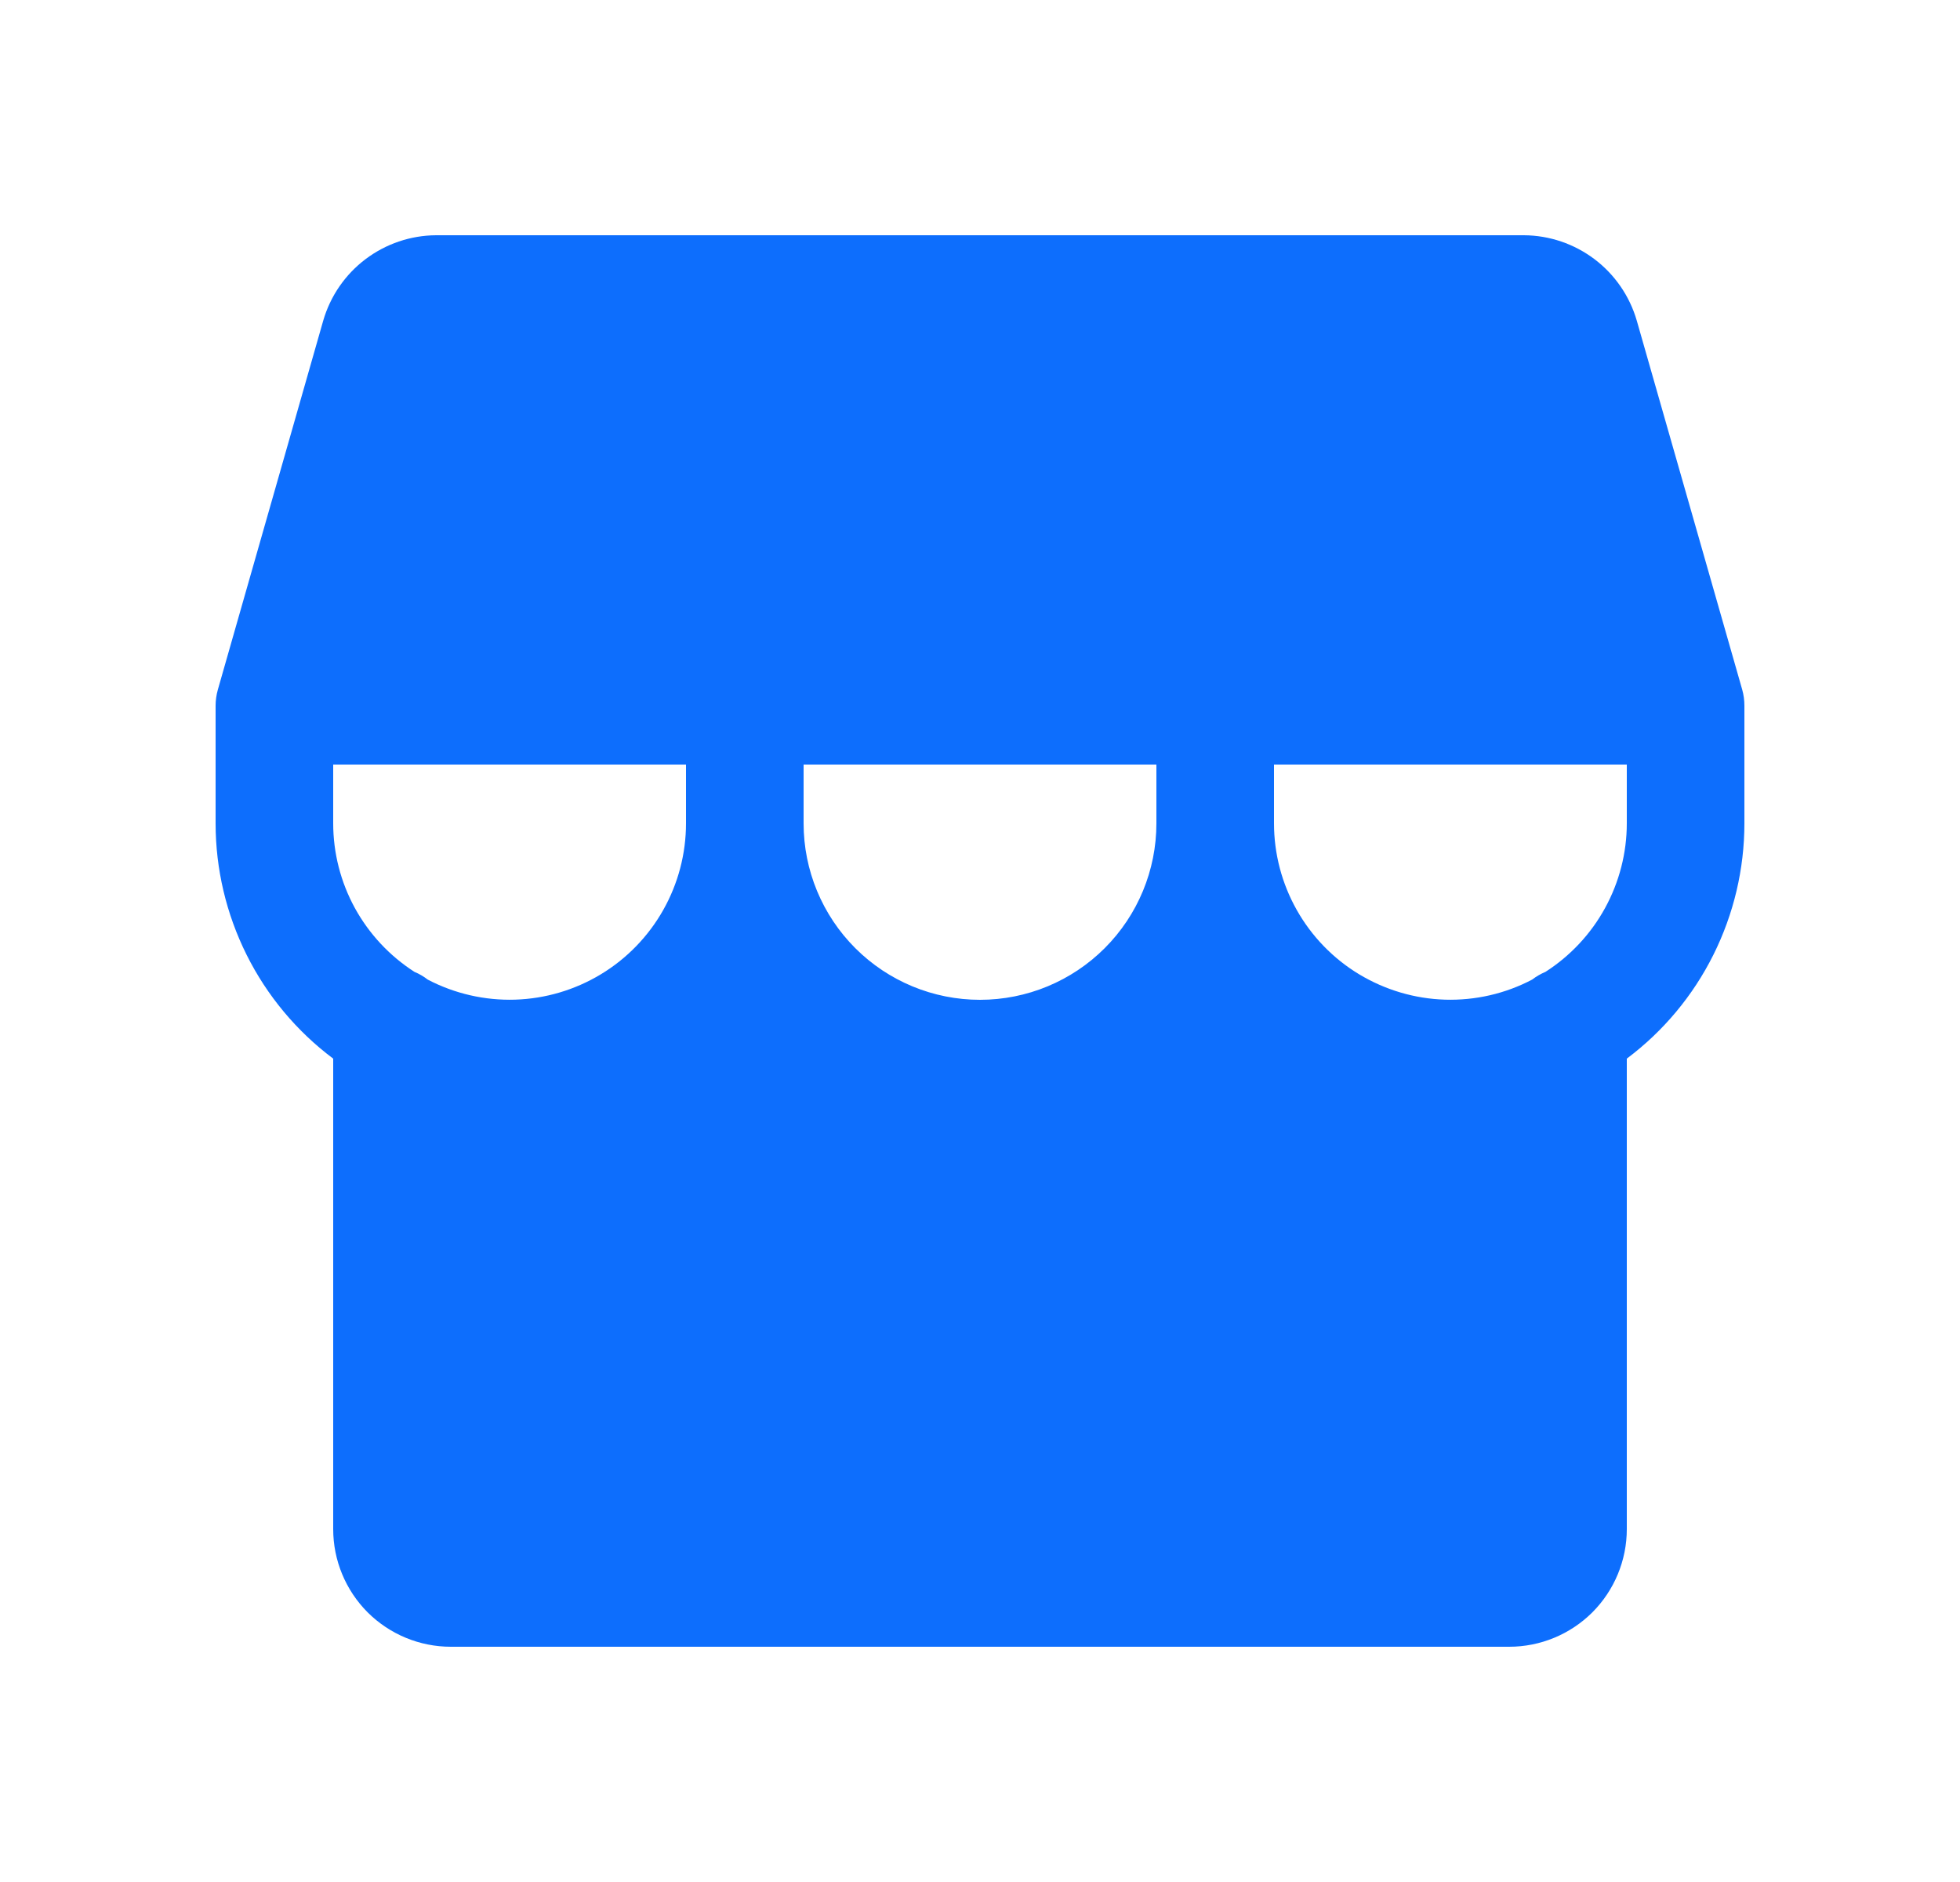 <svg width="25" height="24" viewBox="0 0 25 24" fill="none" xmlns="http://www.w3.org/2000/svg">
<path d="M22.25 9C22.25 8.93 22.241 8.861 22.222 8.794L20.877 4.088C20.786 3.775 20.597 3.501 20.338 3.305C20.078 3.109 19.763 3.002 19.438 3H5.562C5.237 3.002 4.922 3.109 4.662 3.305C4.403 3.501 4.214 3.775 4.123 4.088L2.779 8.794C2.76 8.861 2.75 8.93 2.75 9V10.5C2.75 11.082 2.886 11.656 3.146 12.177C3.406 12.698 3.784 13.151 4.25 13.5V19.5C4.25 19.898 4.408 20.279 4.689 20.561C4.971 20.842 5.352 21 5.75 21H19.25C19.648 21 20.029 20.842 20.311 20.561C20.592 20.279 20.75 19.898 20.75 19.5V13.5C21.216 13.151 21.594 12.698 21.854 12.177C22.114 11.656 22.25 11.082 22.25 10.5V9ZM8.75 10.5C8.75 10.887 8.65 11.267 8.46 11.604C8.27 11.941 7.996 12.224 7.665 12.424C7.334 12.624 6.957 12.736 6.57 12.748C6.184 12.76 5.8 12.672 5.457 12.493C5.405 12.453 5.348 12.419 5.287 12.394C4.969 12.19 4.708 11.91 4.526 11.579C4.345 11.248 4.25 10.877 4.25 10.5V9.75H8.75V10.5ZM14.75 10.5C14.75 11.097 14.513 11.669 14.091 12.091C13.669 12.513 13.097 12.75 12.5 12.75C11.903 12.75 11.331 12.513 10.909 12.091C10.487 11.669 10.25 11.097 10.25 10.5V9.75H14.75V10.5ZM20.75 10.5C20.75 10.877 20.654 11.249 20.473 11.579C20.292 11.91 20.03 12.19 19.712 12.394C19.652 12.419 19.595 12.452 19.543 12.492C19.201 12.672 18.817 12.76 18.43 12.748C18.044 12.736 17.667 12.624 17.335 12.424C17.004 12.224 16.73 11.941 16.54 11.604C16.35 11.267 16.25 10.887 16.25 10.5V9.75H20.75V10.5Z" fill="#0D6EFD"/>
</svg>
